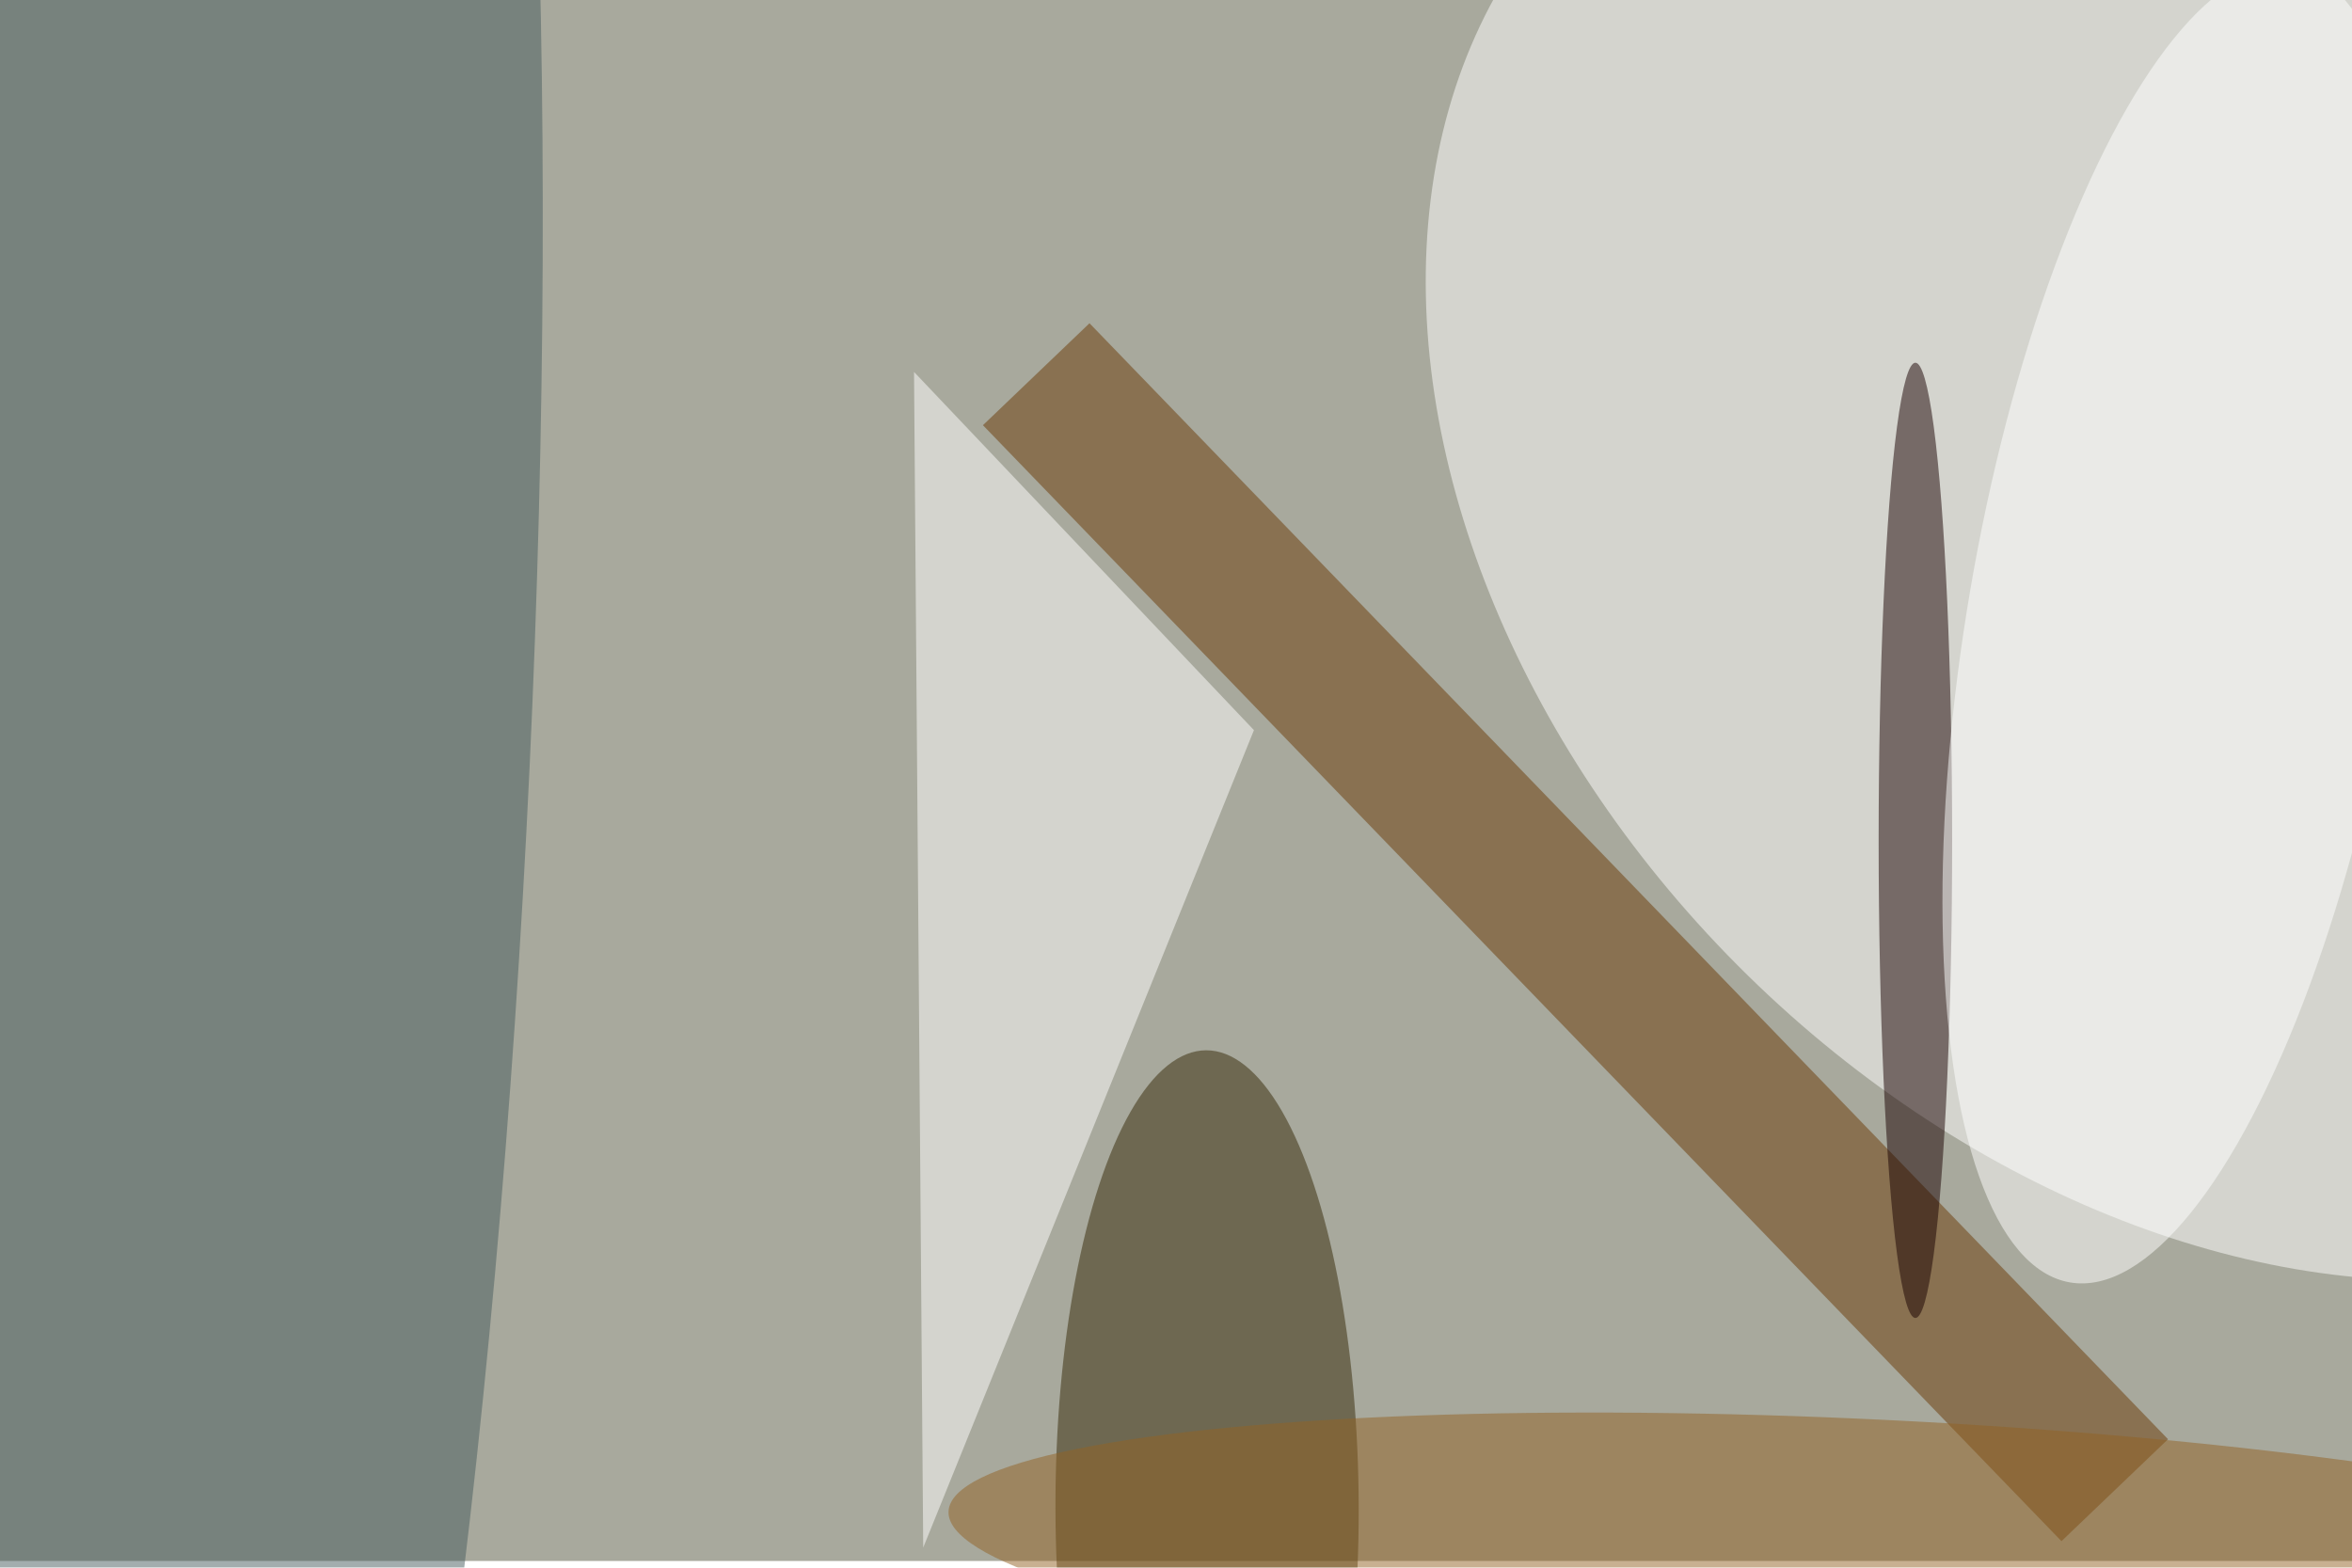 <svg xmlns="http://www.w3.org/2000/svg" viewBox="0 0 1404 936"><filter id="b"><feGaussianBlur stdDeviation="12" /></filter><path fill="#a8a99d" d="M0 0h1404v932H0z"/><g filter="url(#b)" transform="translate(2.7 2.7) scale(5.484)" fill-opacity=".5"><ellipse fill="#fff" rx="1" ry="1" transform="matrix(-49.831 49.627 -67.373 -67.65 238.5 55)"/><ellipse fill="#475d5f" rx="1" ry="1" transform="rotate(-87.3 54 29) scale(214.473 34.697)"/><path fill="#6b3b06" d="M235.5 156.2l-11.6 11.1L106.5 45.8l11.6-11.1z"/><ellipse fill="#190000" cx="208" cy="91" rx="4" ry="52"/><ellipse fill="#342806" rx="1" ry="1" transform="matrix(16.504 -.032 .096 49.844 130.9 163.7)"/><path fill="#fff" d="M100 168l36-89-37-39z"/><ellipse fill="#fff" rx="1" ry="1" transform="rotate(99.7 90 133.8) scale(72.534 23.403)"/><ellipse fill="#936224" rx="1" ry="1" transform="matrix(.729 -14.903 101.244 4.952 204 169)"/></g></svg>